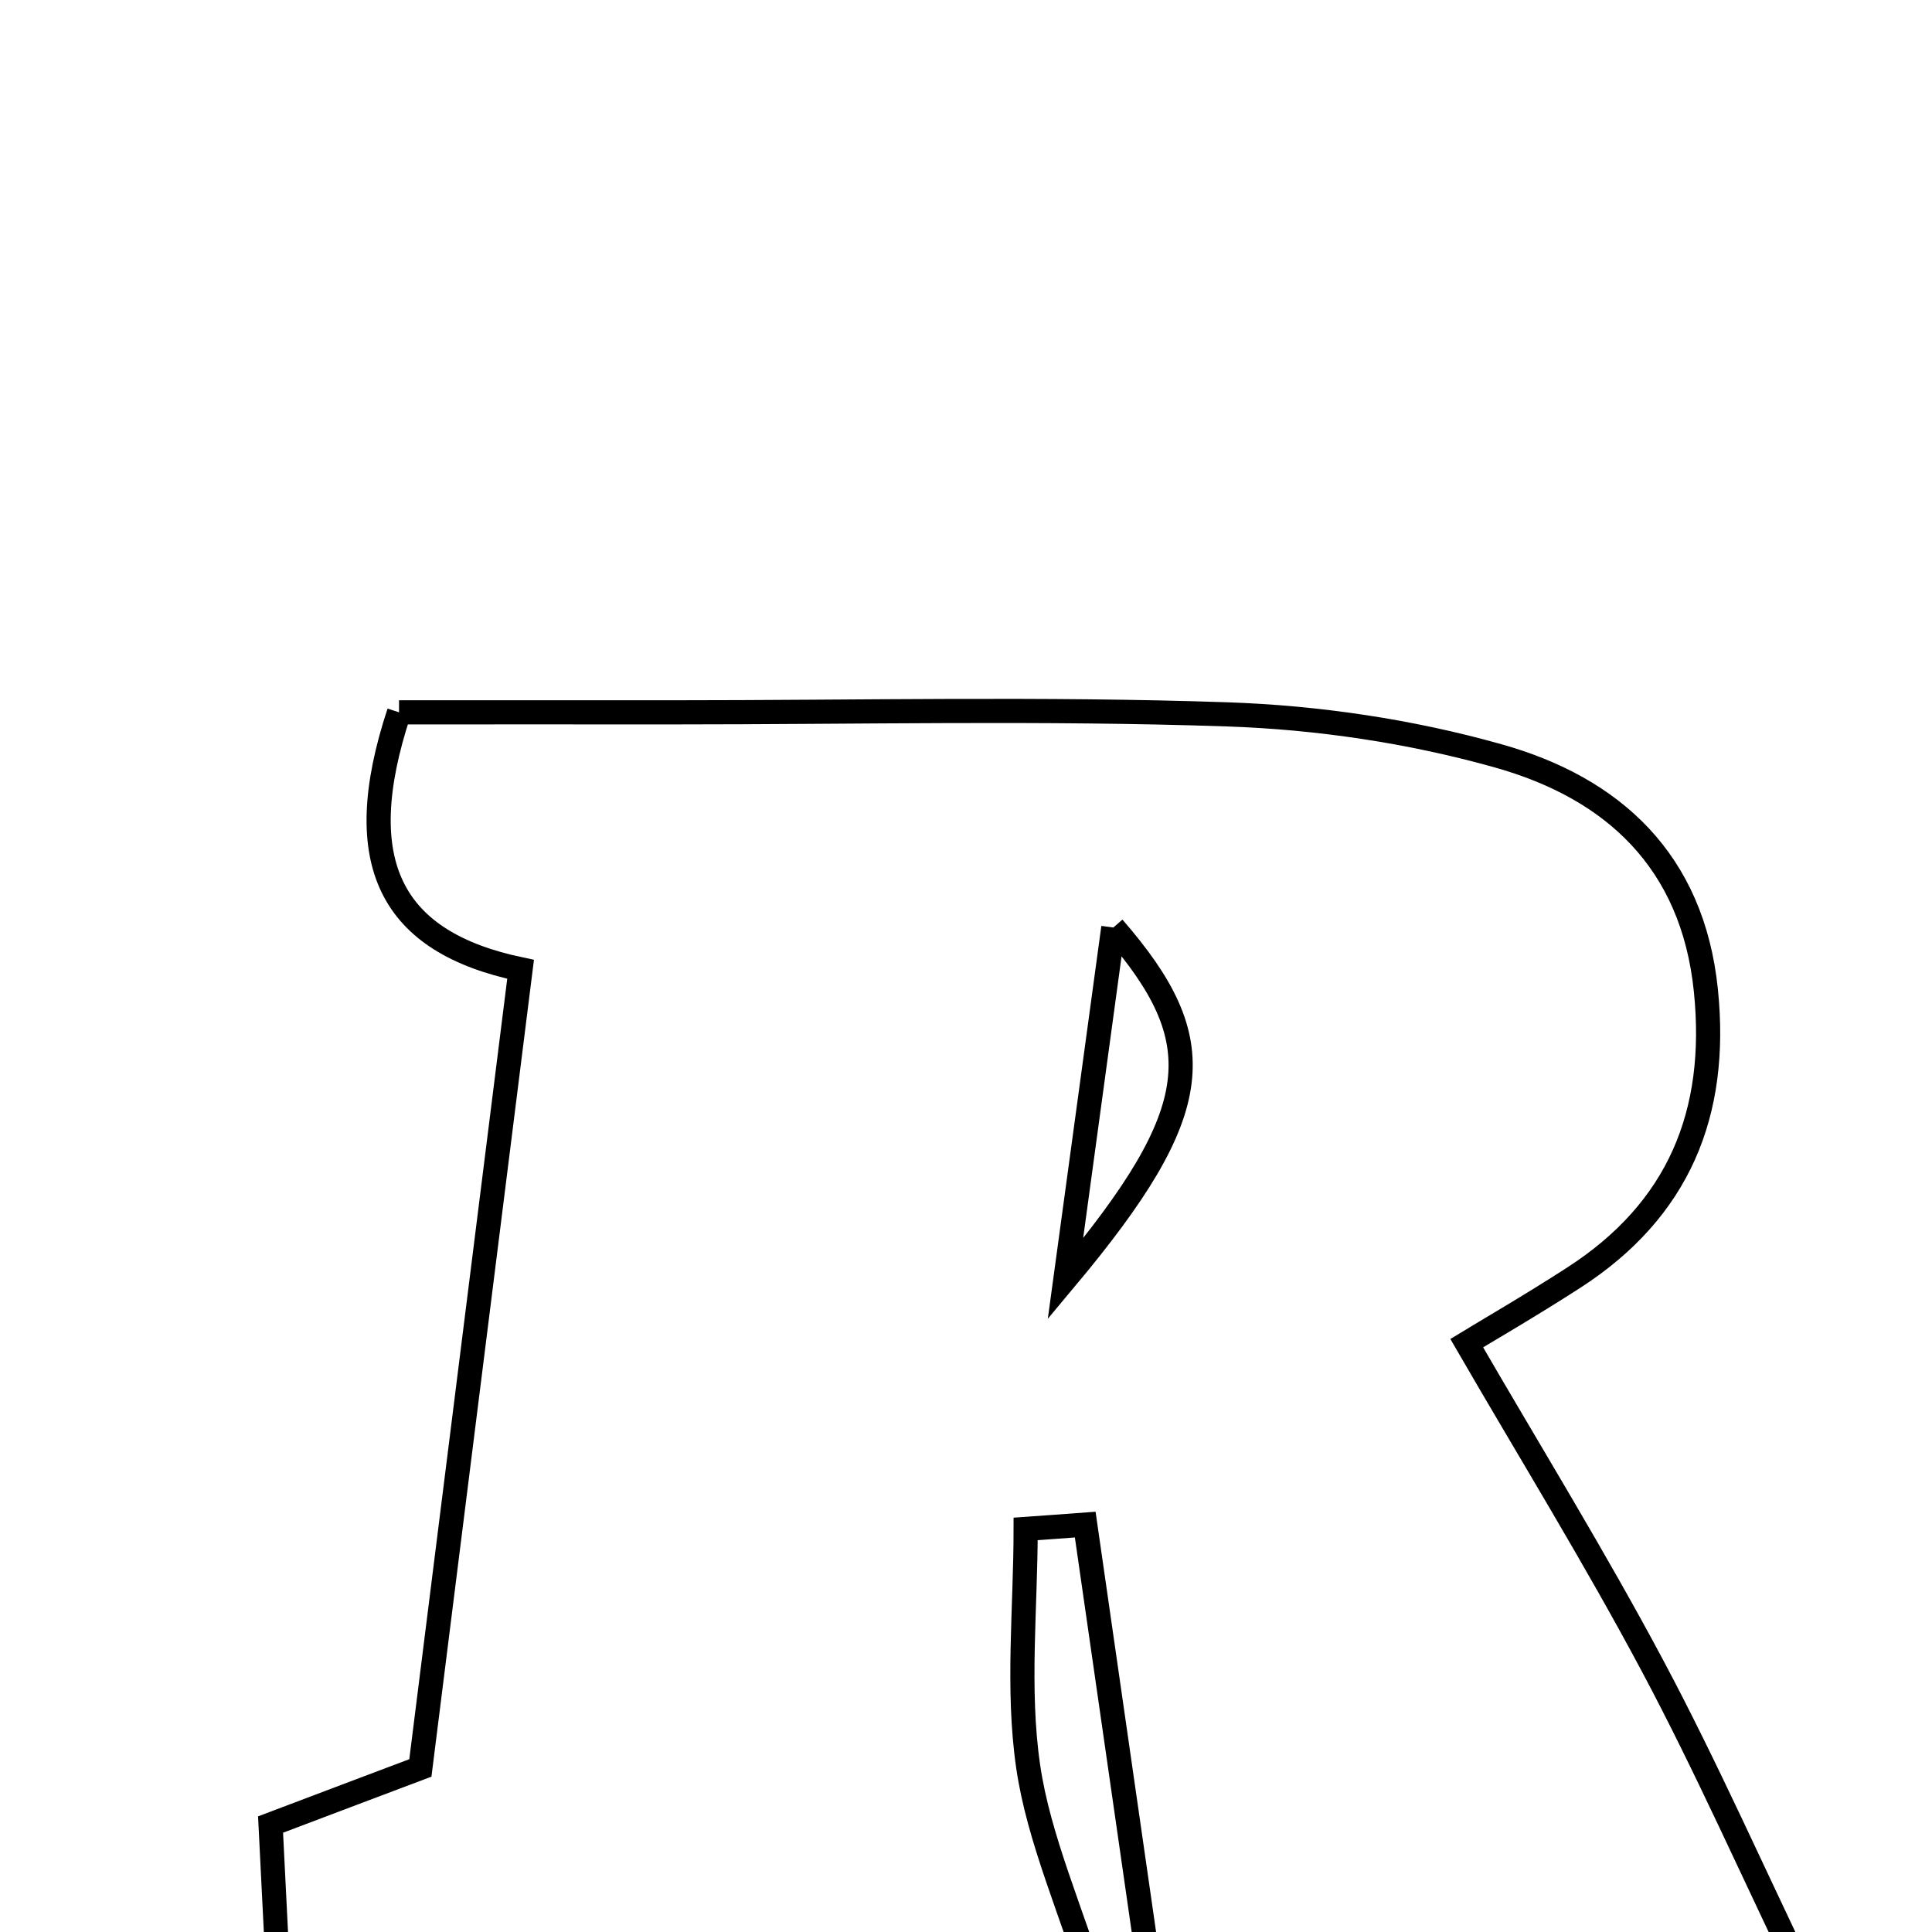 <svg xmlns="http://www.w3.org/2000/svg" viewBox="0.0 0.0 24.0 24.0" height="200px" width="200px"><path fill="none" stroke="black" stroke-width=".3" stroke-opacity="1.0"  filling="0" d="M4.957 8.849 C6.002 8.849 7.186 8.848 8.371 8.849 C10.661 8.849 12.953 8.796 15.24 8.874 C16.37 8.912 17.522 9.083 18.609 9.389 C20.035 9.789 21.026 10.692 21.191 12.303 C21.348 13.834 20.851 15.031 19.552 15.87 C19.006 16.223 18.442 16.549 18.22 16.685 C19.005 18.04 19.812 19.348 20.533 20.702 C21.194 21.942 21.763 23.232 22.56 24.89 C19.503 24.89 17.018 24.89 14.338 24.89 C14.061 22.96 13.771 20.949 13.481 18.939 C13.235 18.957 12.988 18.976 12.741 18.993 C12.741 19.978 12.632 20.978 12.772 21.942 C12.904 22.845 13.299 23.708 13.697 24.965 C9.932 24.965 6.776 24.965 3.476 24.965 C3.436 24.166 3.401 23.462 3.361 22.665 C4.012 22.418 4.589 22.201 5.222 21.962 C5.634 18.674 6.04 15.44 6.467 12.041 C4.867 11.706 4.334 10.733 4.957 8.849"></path>
<path fill="none" stroke="black" stroke-width=".3" stroke-opacity="1.0"  filling="0" d="M13.83 11.522 C13.65 12.842 13.48 14.085 13.235 15.887 C14.993 13.785 15.059 12.936 13.83 11.522"></path></svg>